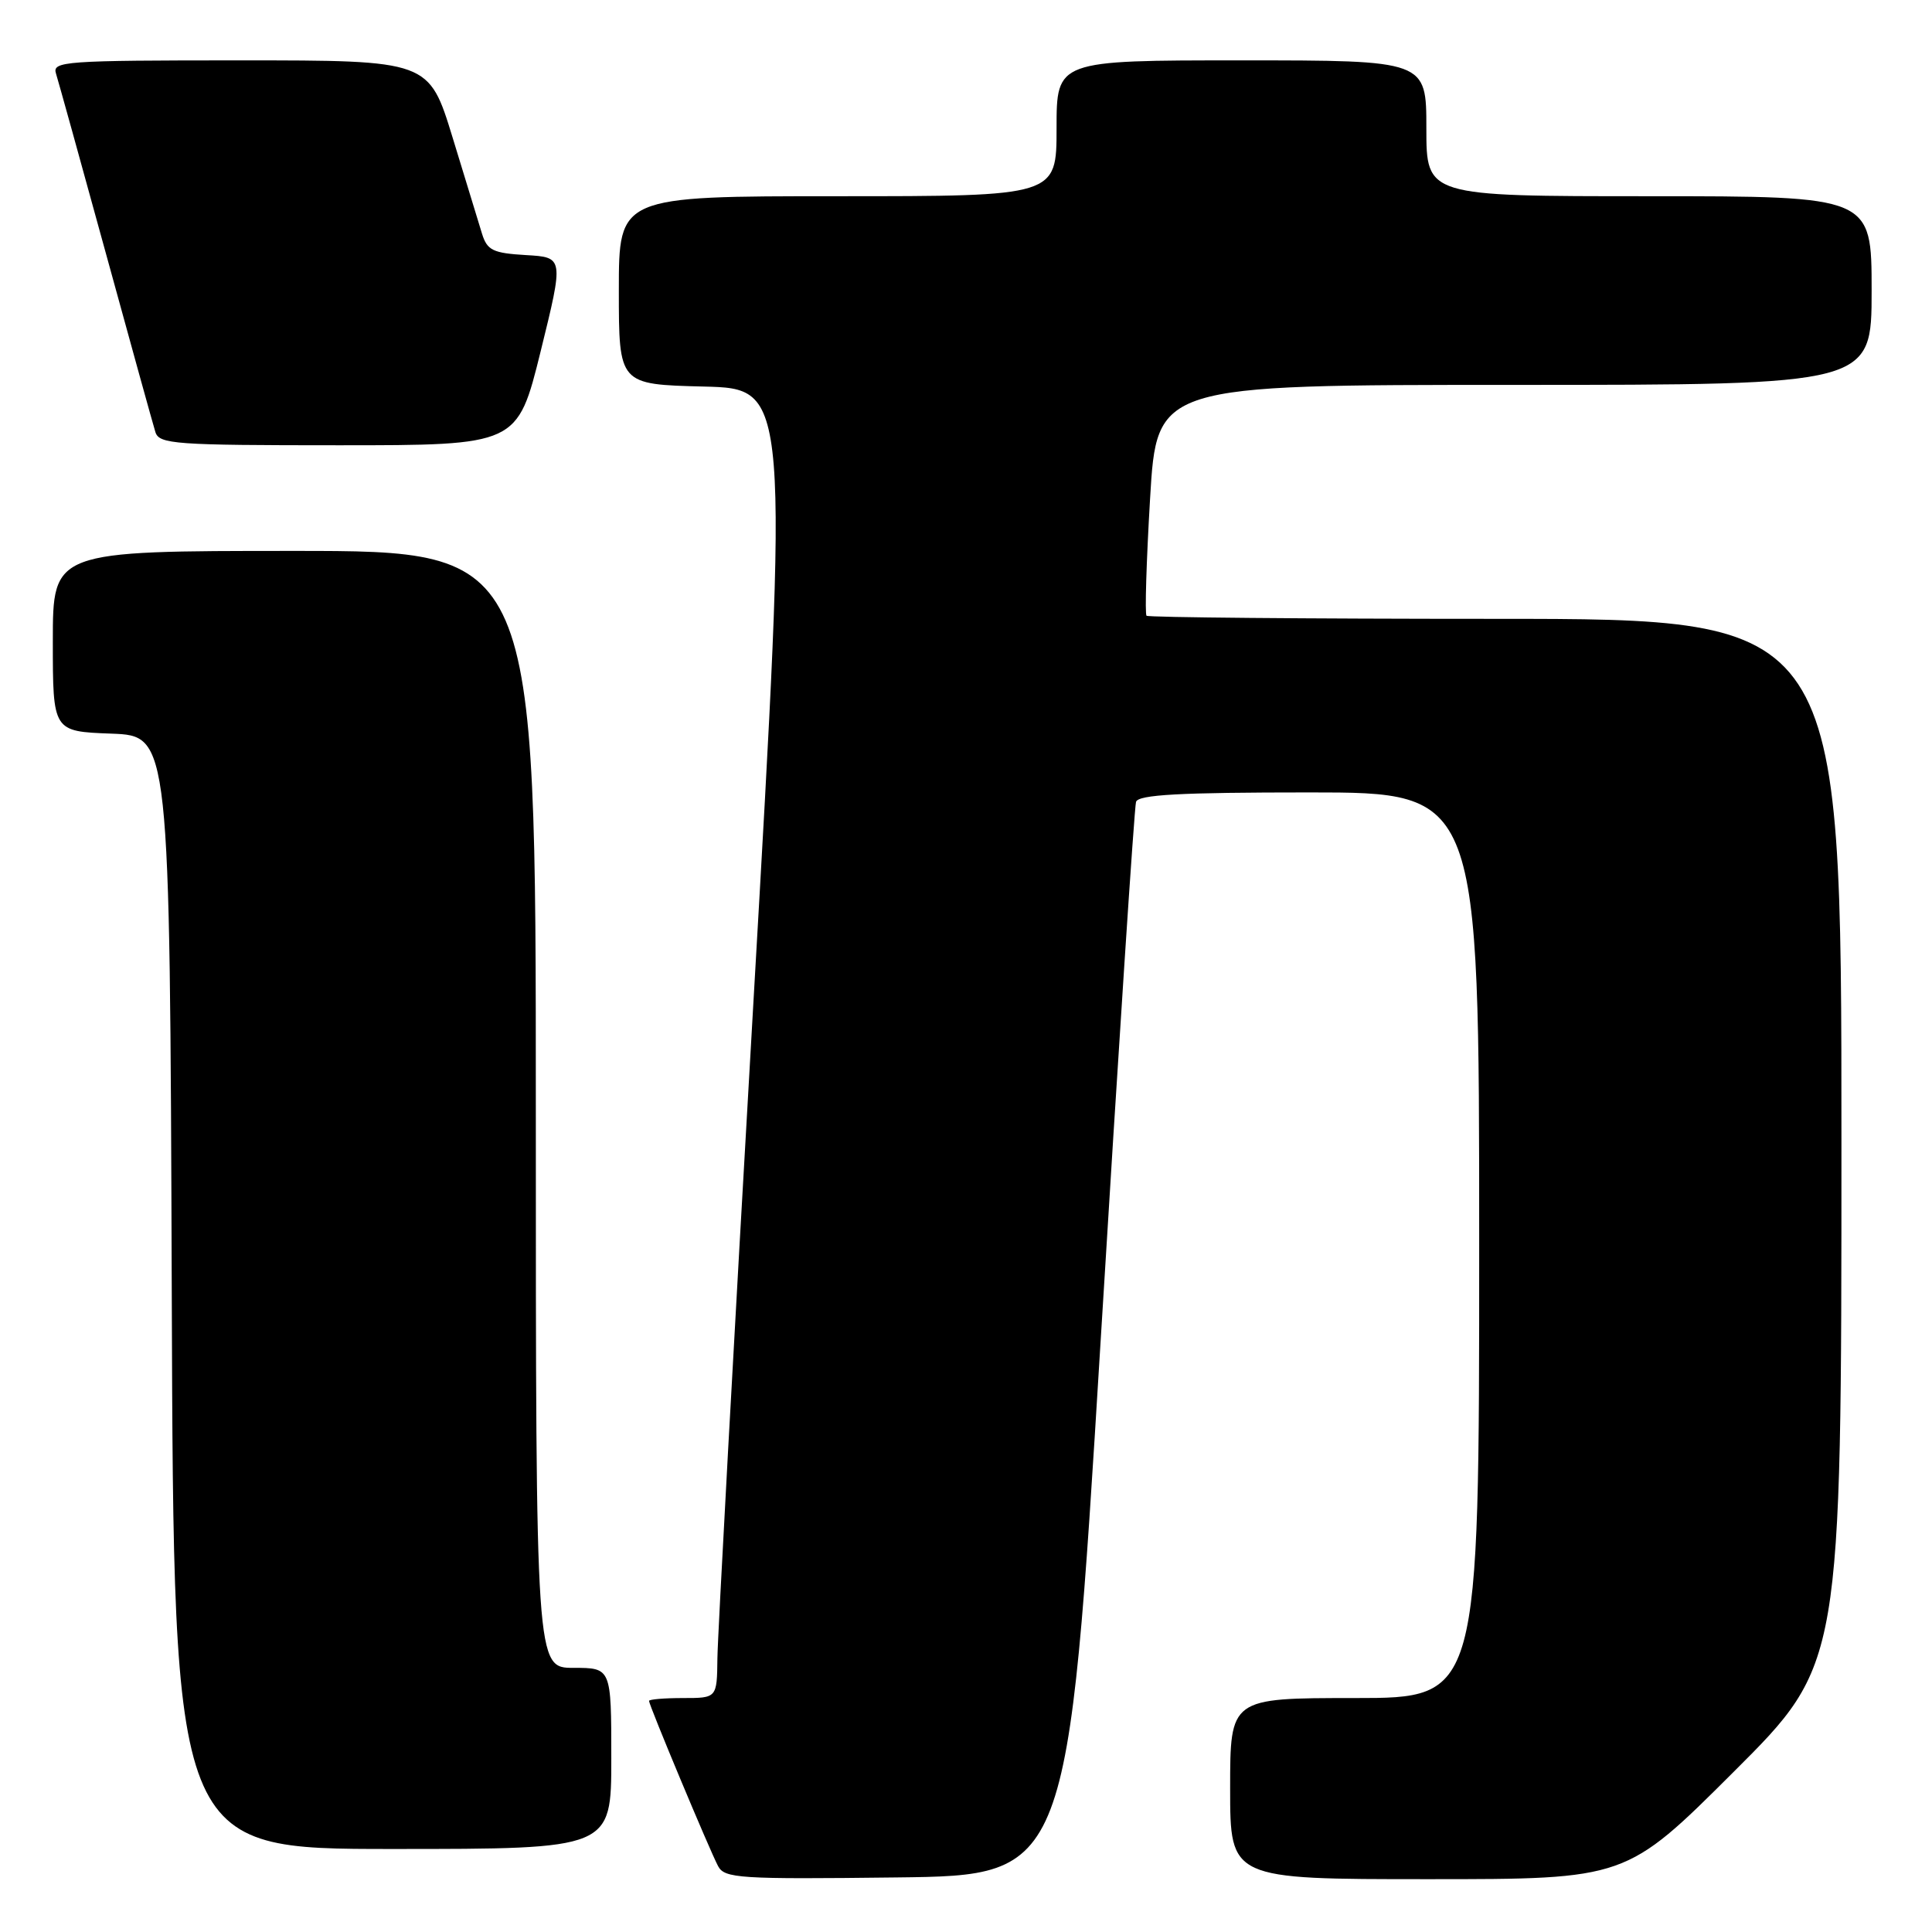 <?xml version="1.0" encoding="UTF-8" standalone="no"?>
<!DOCTYPE svg PUBLIC "-//W3C//DTD SVG 1.1//EN" "http://www.w3.org/Graphics/SVG/1.1/DTD/svg11.dtd" >
<svg xmlns="http://www.w3.org/2000/svg" xmlns:xlink="http://www.w3.org/1999/xlink" version="1.1" viewBox="0 0 256 256">
 <g >
 <path fill="currentColor"
d=" M 145.82 178.00 C 148.19 139.22 150.31 106.94 150.53 106.25 C 150.84 105.30 156.32 105.00 173.47 105.00 C 196.00 105.00 196.00 105.00 196.00 165.00 C 196.00 225.00 196.00 225.00 179.50 225.00 C 163.00 225.00 163.00 225.00 163.00 237.00 C 163.00 249.00 163.00 249.00 189.24 249.00 C 215.47 249.00 215.47 249.00 229.74 234.76 C 244.00 220.53 244.00 220.53 244.00 151.26 C 244.00 82.00 244.00 82.00 198.17 82.00 C 172.96 82.00 152.15 81.81 151.92 81.59 C 151.69 81.36 151.90 74.38 152.39 66.09 C 153.28 51.00 153.28 51.00 200.64 51.00 C 248.00 51.00 248.00 51.00 248.00 38.50 C 248.00 26.00 248.00 26.00 218.50 26.00 C 189.00 26.00 189.00 26.00 189.00 17.00 C 189.00 8.00 189.00 8.00 164.50 8.00 C 140.00 8.00 140.00 8.00 140.00 17.00 C 140.00 26.00 140.00 26.00 111.00 26.00 C 82.00 26.00 82.00 26.00 82.00 38.47 C 82.00 50.94 82.00 50.94 93.26 51.22 C 104.52 51.50 104.52 51.50 99.82 133.00 C 97.23 177.82 95.09 216.86 95.06 219.75 C 95.00 225.00 95.00 225.00 90.50 225.00 C 88.03 225.00 86.00 225.17 86.00 225.38 C 86.00 225.95 94.05 245.21 95.15 247.27 C 96.01 248.89 97.94 249.02 118.79 248.77 C 141.50 248.50 141.50 248.50 145.82 178.00 Z  M 81.00 233.00 C 81.00 221.00 81.00 221.00 76.00 221.00 C 71.00 221.00 71.00 221.00 71.00 147.00 C 71.00 73.00 71.00 73.00 39.00 73.00 C 7.00 73.00 7.00 73.00 7.00 84.96 C 7.00 96.92 7.00 96.92 14.75 97.21 C 22.50 97.50 22.50 97.50 22.76 171.25 C 23.01 245.00 23.01 245.00 52.01 245.00 C 81.00 245.00 81.00 245.00 81.00 233.00 Z  M 71.64 46.55 C 74.71 34.09 74.71 34.09 69.68 33.80 C 65.32 33.54 64.56 33.17 63.88 31.00 C 63.46 29.62 61.70 23.89 59.98 18.25 C 56.84 8.00 56.84 8.00 31.85 8.00 C 8.51 8.00 6.90 8.12 7.42 9.75 C 7.72 10.71 10.69 21.40 14.01 33.50 C 17.33 45.60 20.29 56.29 20.59 57.25 C 21.09 58.85 23.14 59.00 44.85 59.00 C 68.56 59.00 68.56 59.00 71.64 46.55 Z "/>
</g>
</svg>